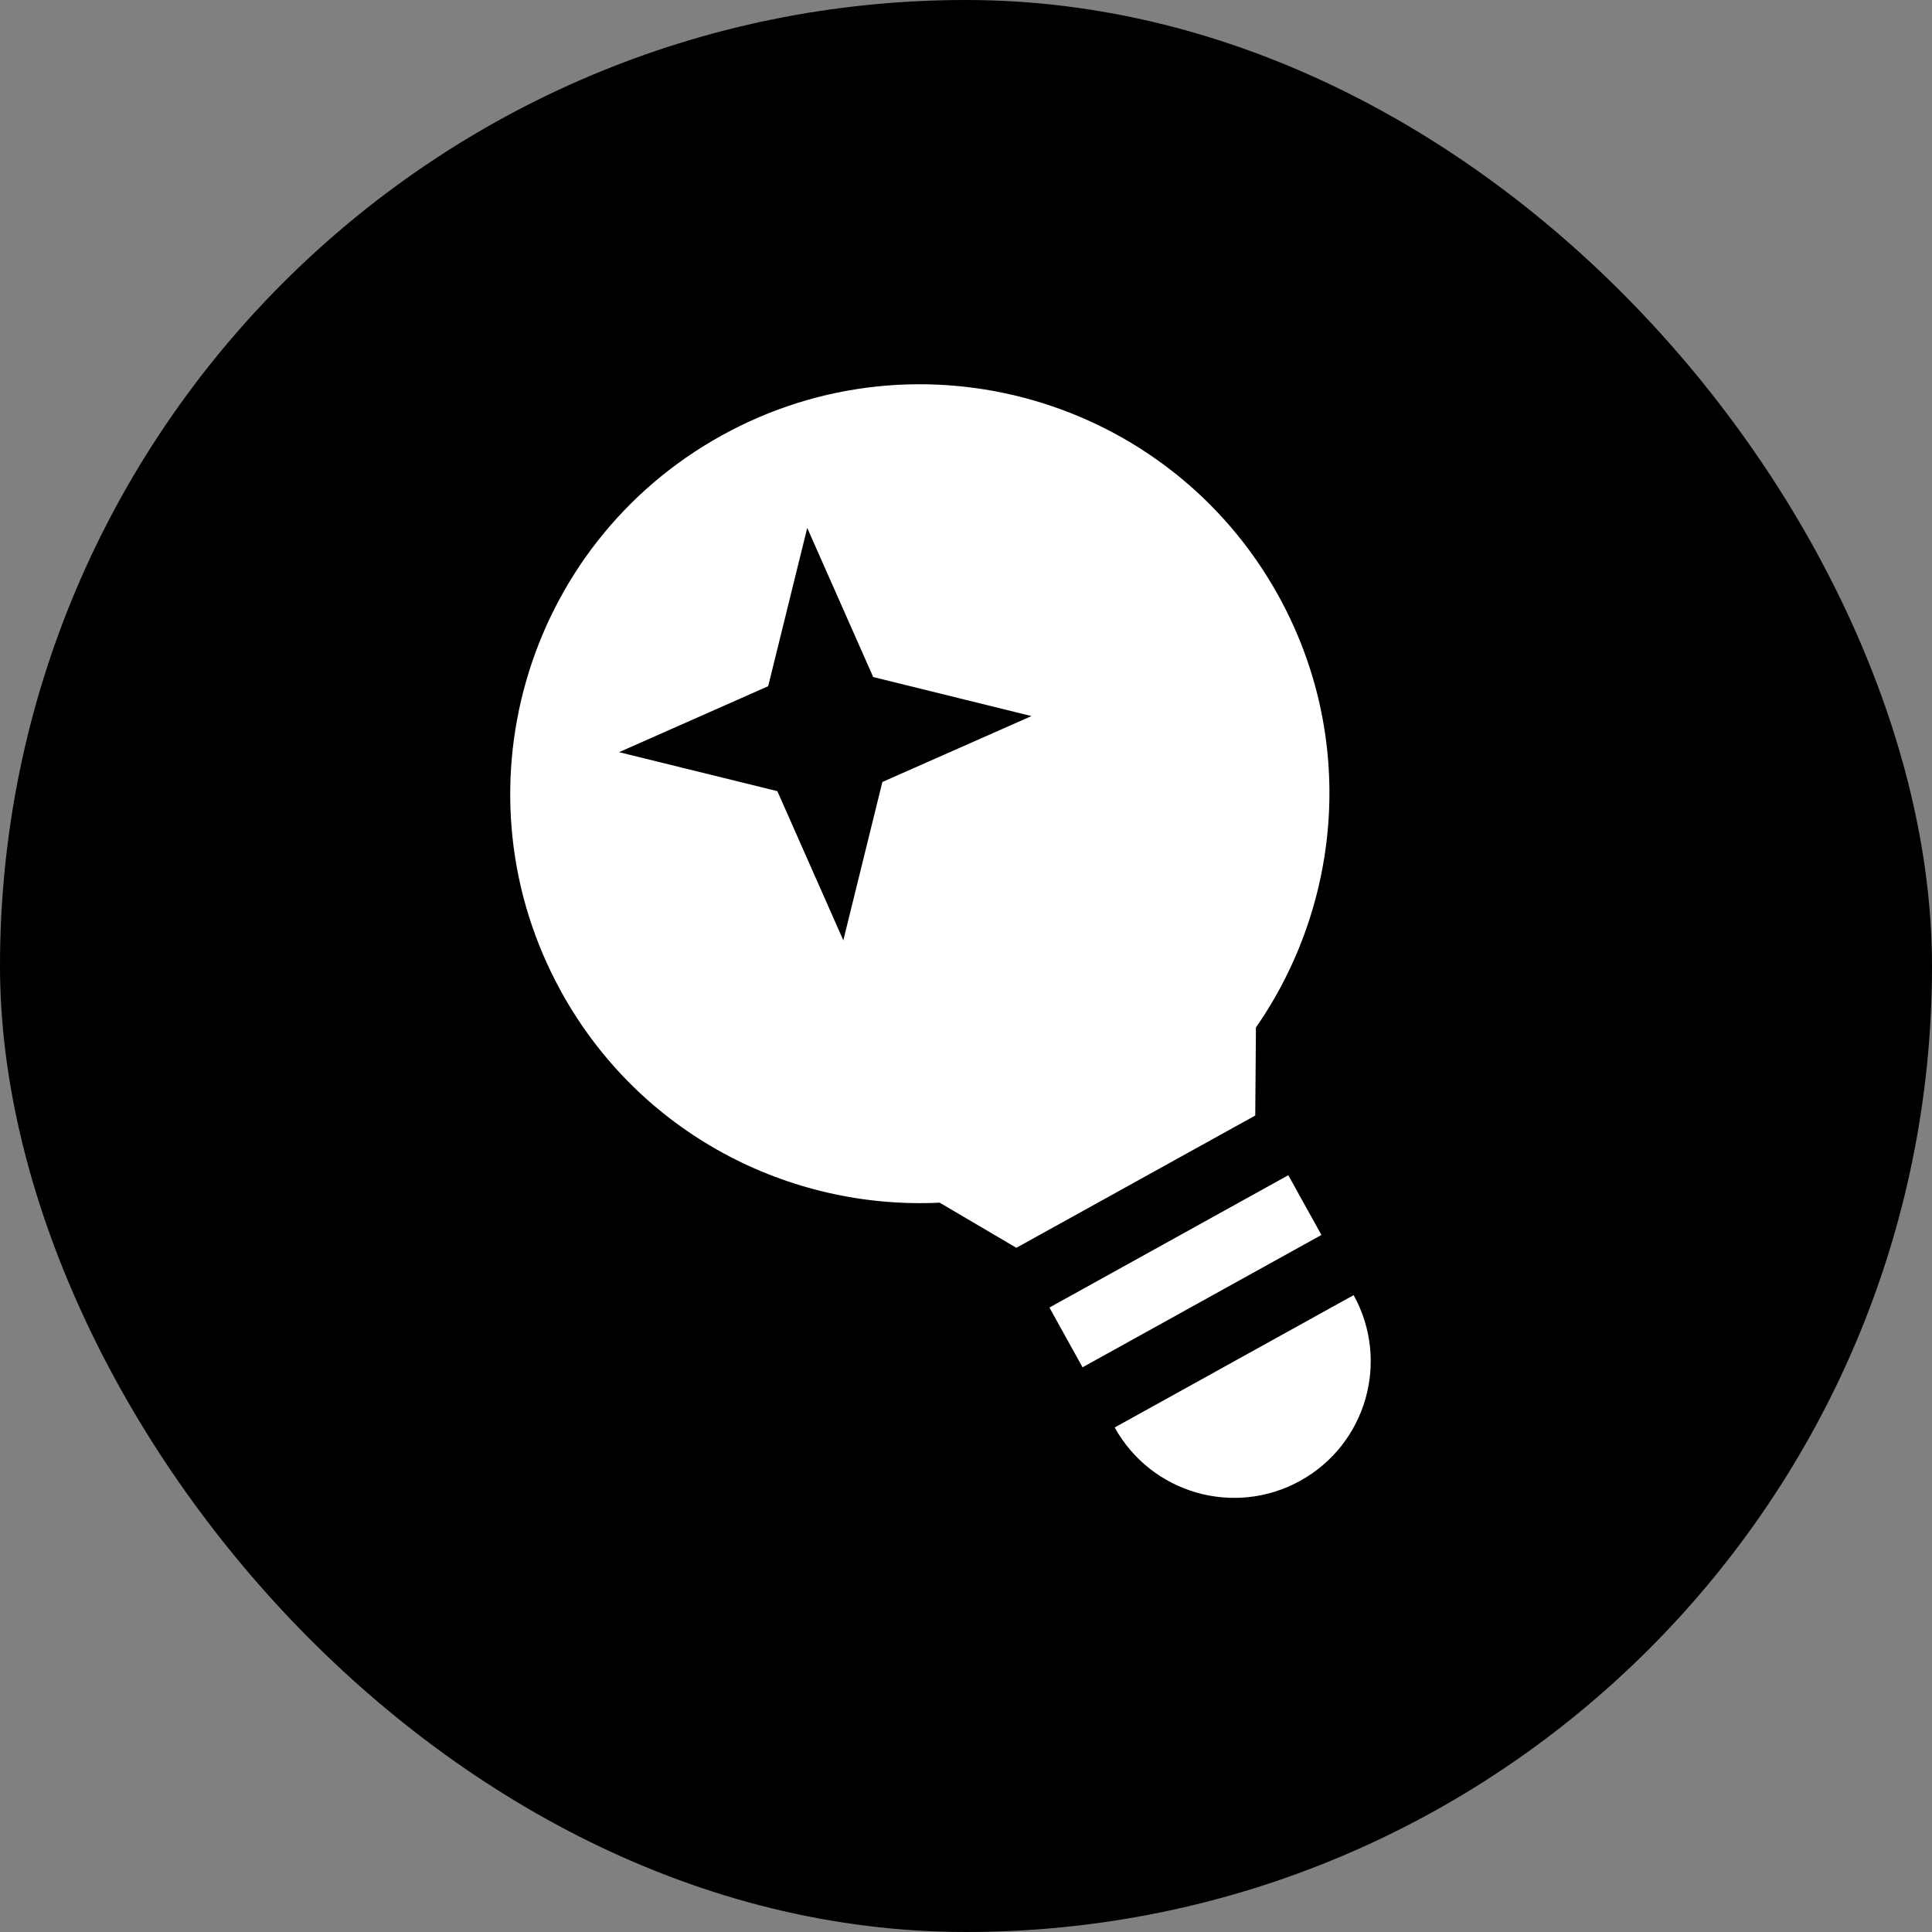 <svg width="28" height="28" viewBox="0 0 28 28" fill="none" xmlns="http://www.w3.org/2000/svg">
    <rect x="0" y="0" width="28" height="28" fill="#808080" stroke="none"/>
    <rect width="28" height="28" rx="14" fill="#161719" style="fill:#161719;fill:color(display-p3 0.088 0.092 0.097);fill-opacity:1;"/>
    <path fill-rule="evenodd" clip-rule="evenodd" d="M8.139 14.383C6.55 11.515 7.588 7.902 10.456 6.313C13.324 4.725 16.937 5.762 18.526 8.63C19.657 10.674 19.45 13.093 18.202 14.891L18.192 16.167L14.73 18.084L13.618 17.43C11.431 17.535 9.271 16.427 8.139 14.383ZM19.618 18.77C20.147 19.727 19.801 20.931 18.845 21.46C17.889 21.99 16.685 21.644 16.155 20.688L19.618 18.77ZM15.209 18.95L18.671 17.032L19.151 17.898L15.689 19.816L15.209 18.95ZM12.655 9.812L11.699 7.651L11.133 9.945L8.972 10.901L11.266 11.466L12.222 13.628L12.788 11.333L14.949 10.378L12.655 9.812Z" fill="white" style="fill:white;fill-opacity:1;"/>
</svg>
